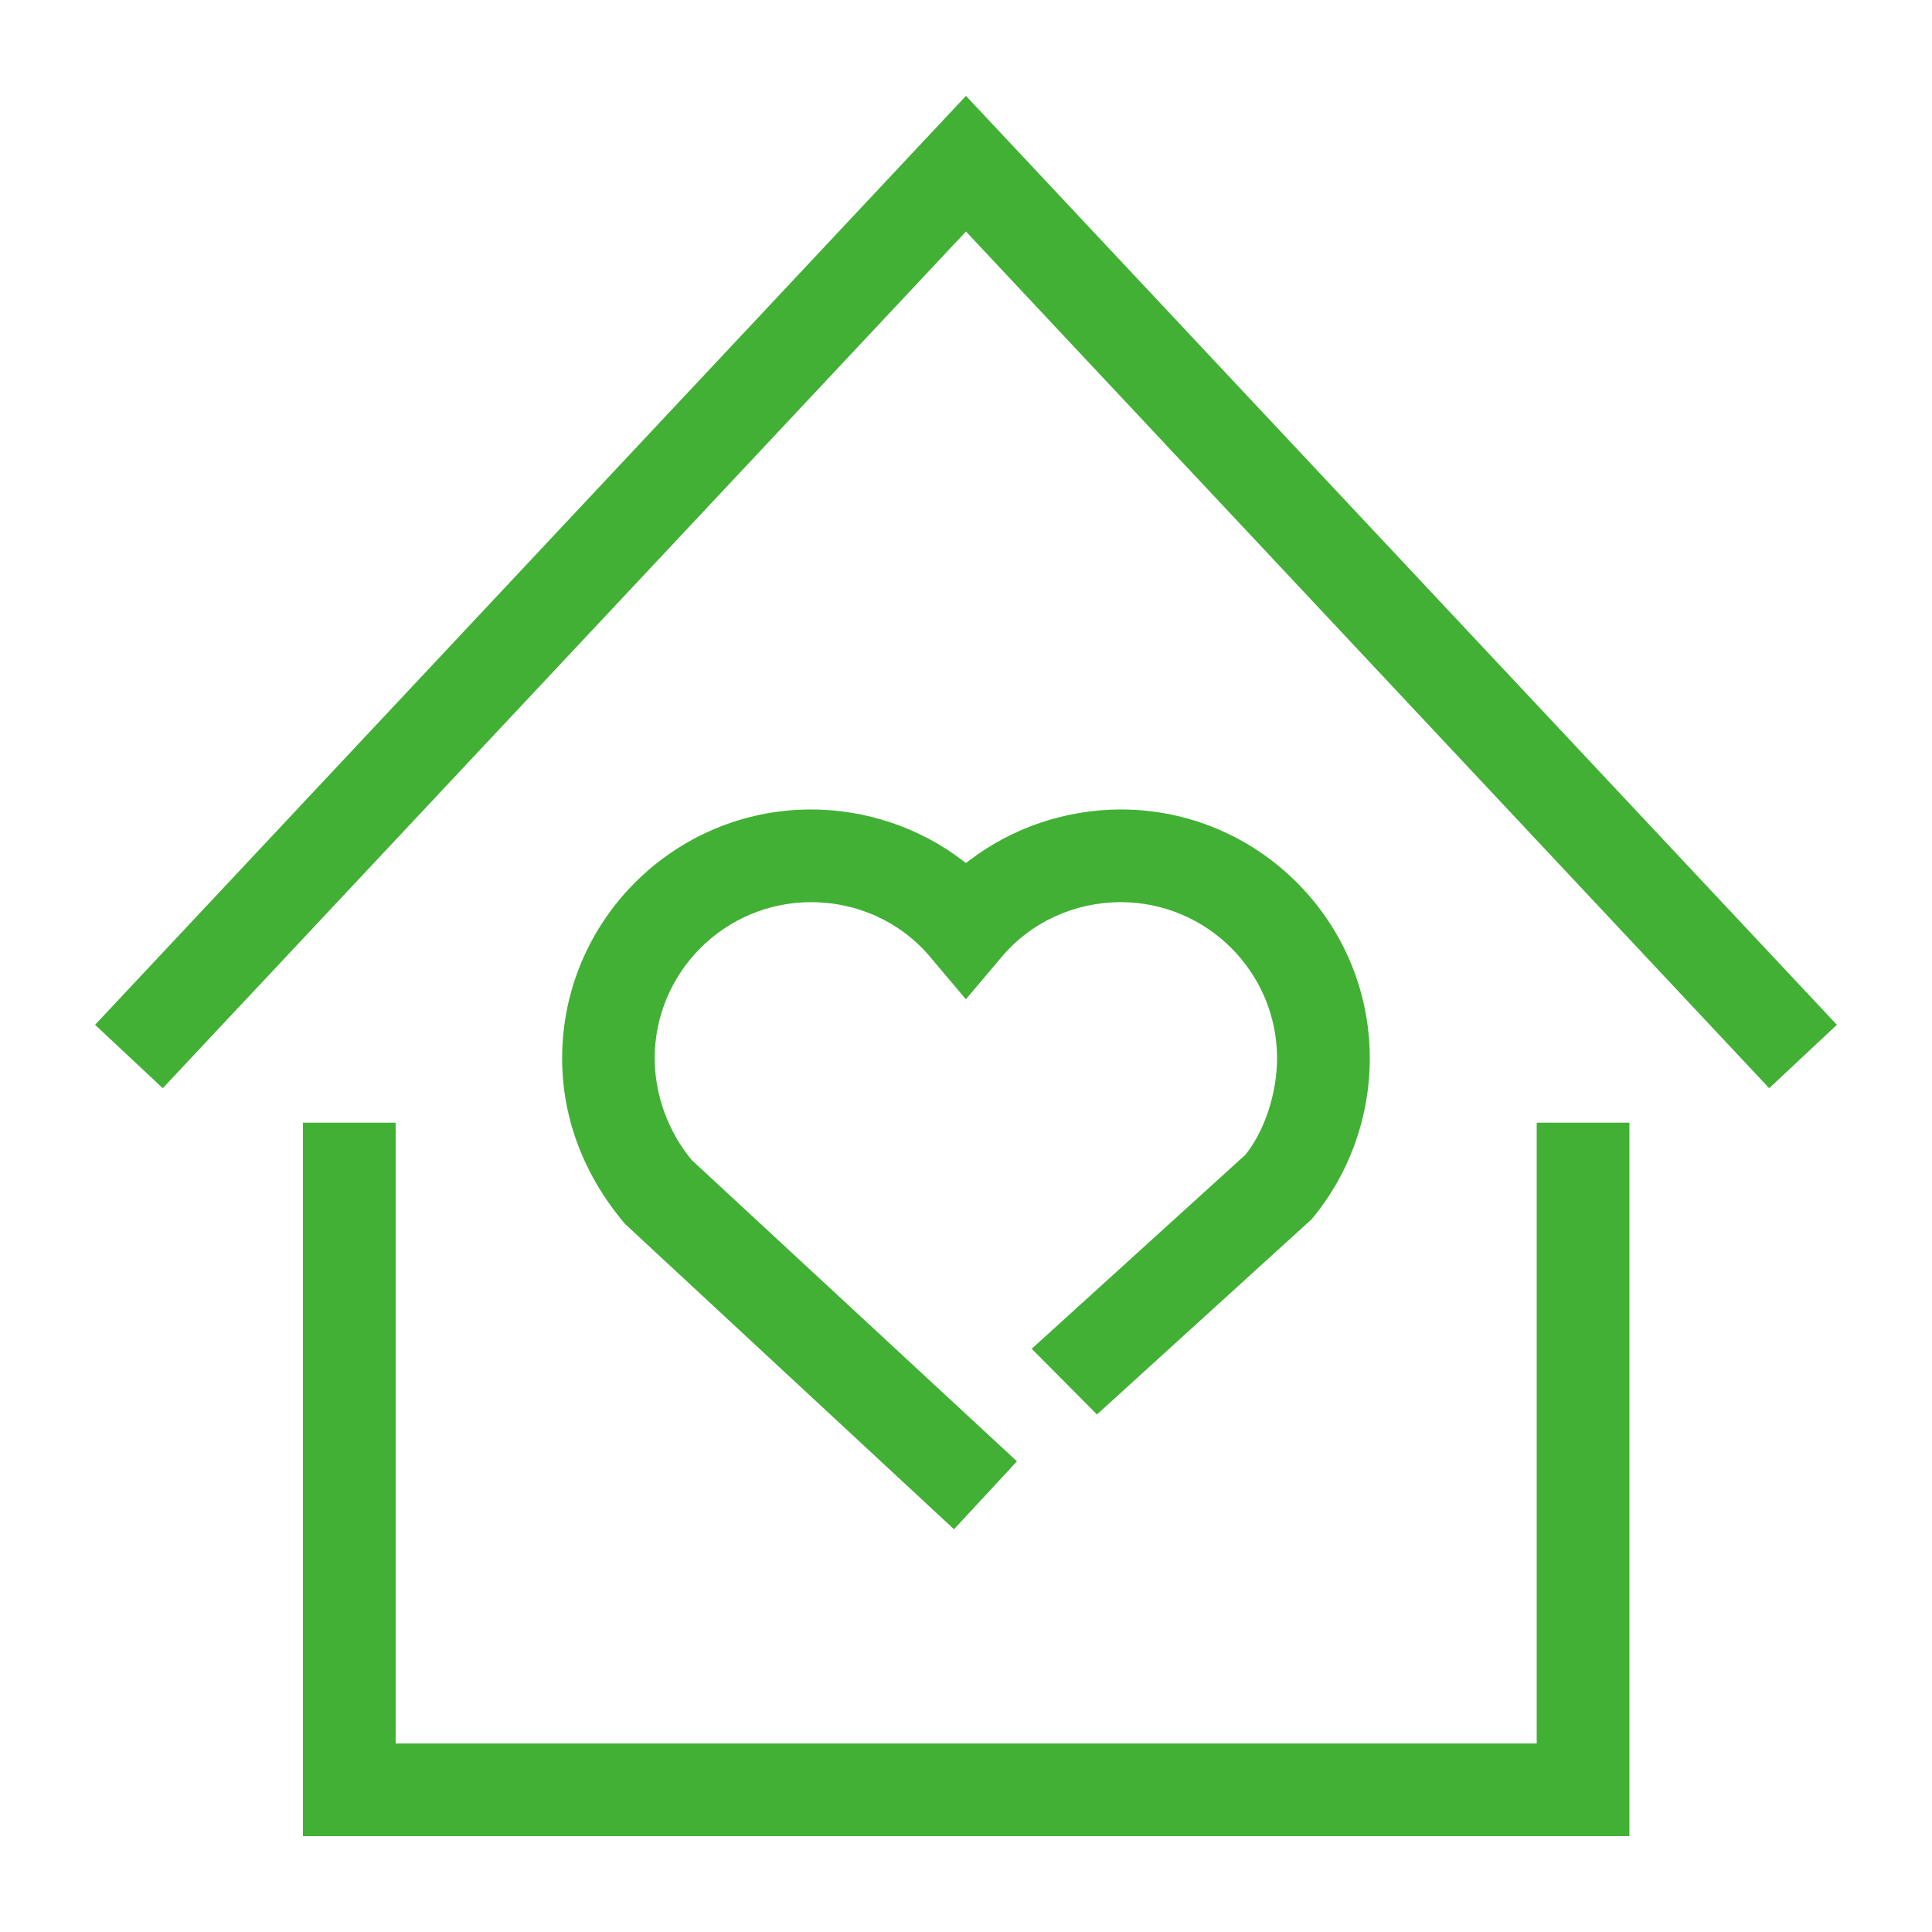 <?xml version="1.0" encoding="utf-8"?>
<!-- Generator: Adobe Illustrator 16.0.0, SVG Export Plug-In . SVG Version: 6.00 Build 0)  -->
<!DOCTYPE svg PUBLIC "-//W3C//DTD SVG 1.1//EN" "http://www.w3.org/Graphics/SVG/1.1/DTD/svg11.dtd">
<svg version="1.1" id="图层_1" xmlns="http://www.w3.org/2000/svg" xmlns:xlink="http://www.w3.org/1999/xlink" x="0px" y="0px"
	 width="48px" height="48px" viewBox="0 0 48 48" enable-background="new 0 0 48 48" xml:space="preserve">
<g>
	<g>
		<path fill-rule="evenodd" clip-rule="evenodd" fill="#42B035" d="M7.527,45.618V27.893H9.83v15.424h28.349V27.893h2.303v17.726
			H7.527L7.527,45.618z M15.528,30.408c-1.021-1.205-1.562-2.627-1.562-4.114c0-3.408,2.774-6.183,6.186-6.183
			c1.355,0,2.692,0.449,3.759,1.264l0.087,0.066l0.089-0.066c1.067-0.814,2.402-1.264,3.759-1.264c3.412,0,6.186,2.774,6.186,6.183
			c0,1.462-0.513,2.883-1.445,3.998l-5.333,4.85l-1.622-1.632l5.3-4.811l0.009-0.009c0.479-0.593,0.787-1.533,0.787-2.396
			c0-2.14-1.742-3.88-3.883-3.88c-1.153,0-2.236,0.498-2.965,1.368l-0.883,1.045l-0.881-1.045c-0.727-0.87-1.808-1.368-2.965-1.368
			c-2.142,0-3.885,1.74-3.885,3.88c0,0.905,0.336,1.825,0.918,2.525l0.007,0.007l8.075,7.48l-1.564,1.688L15.528,30.408
			L15.528,30.408z M23.999,5.752L4.044,27.036l-1.682-1.575L23.999,2.382l21.638,23.079l-1.682,1.575L23.999,5.752L23.999,5.752z"/>
	</g>
</g>
</svg>
